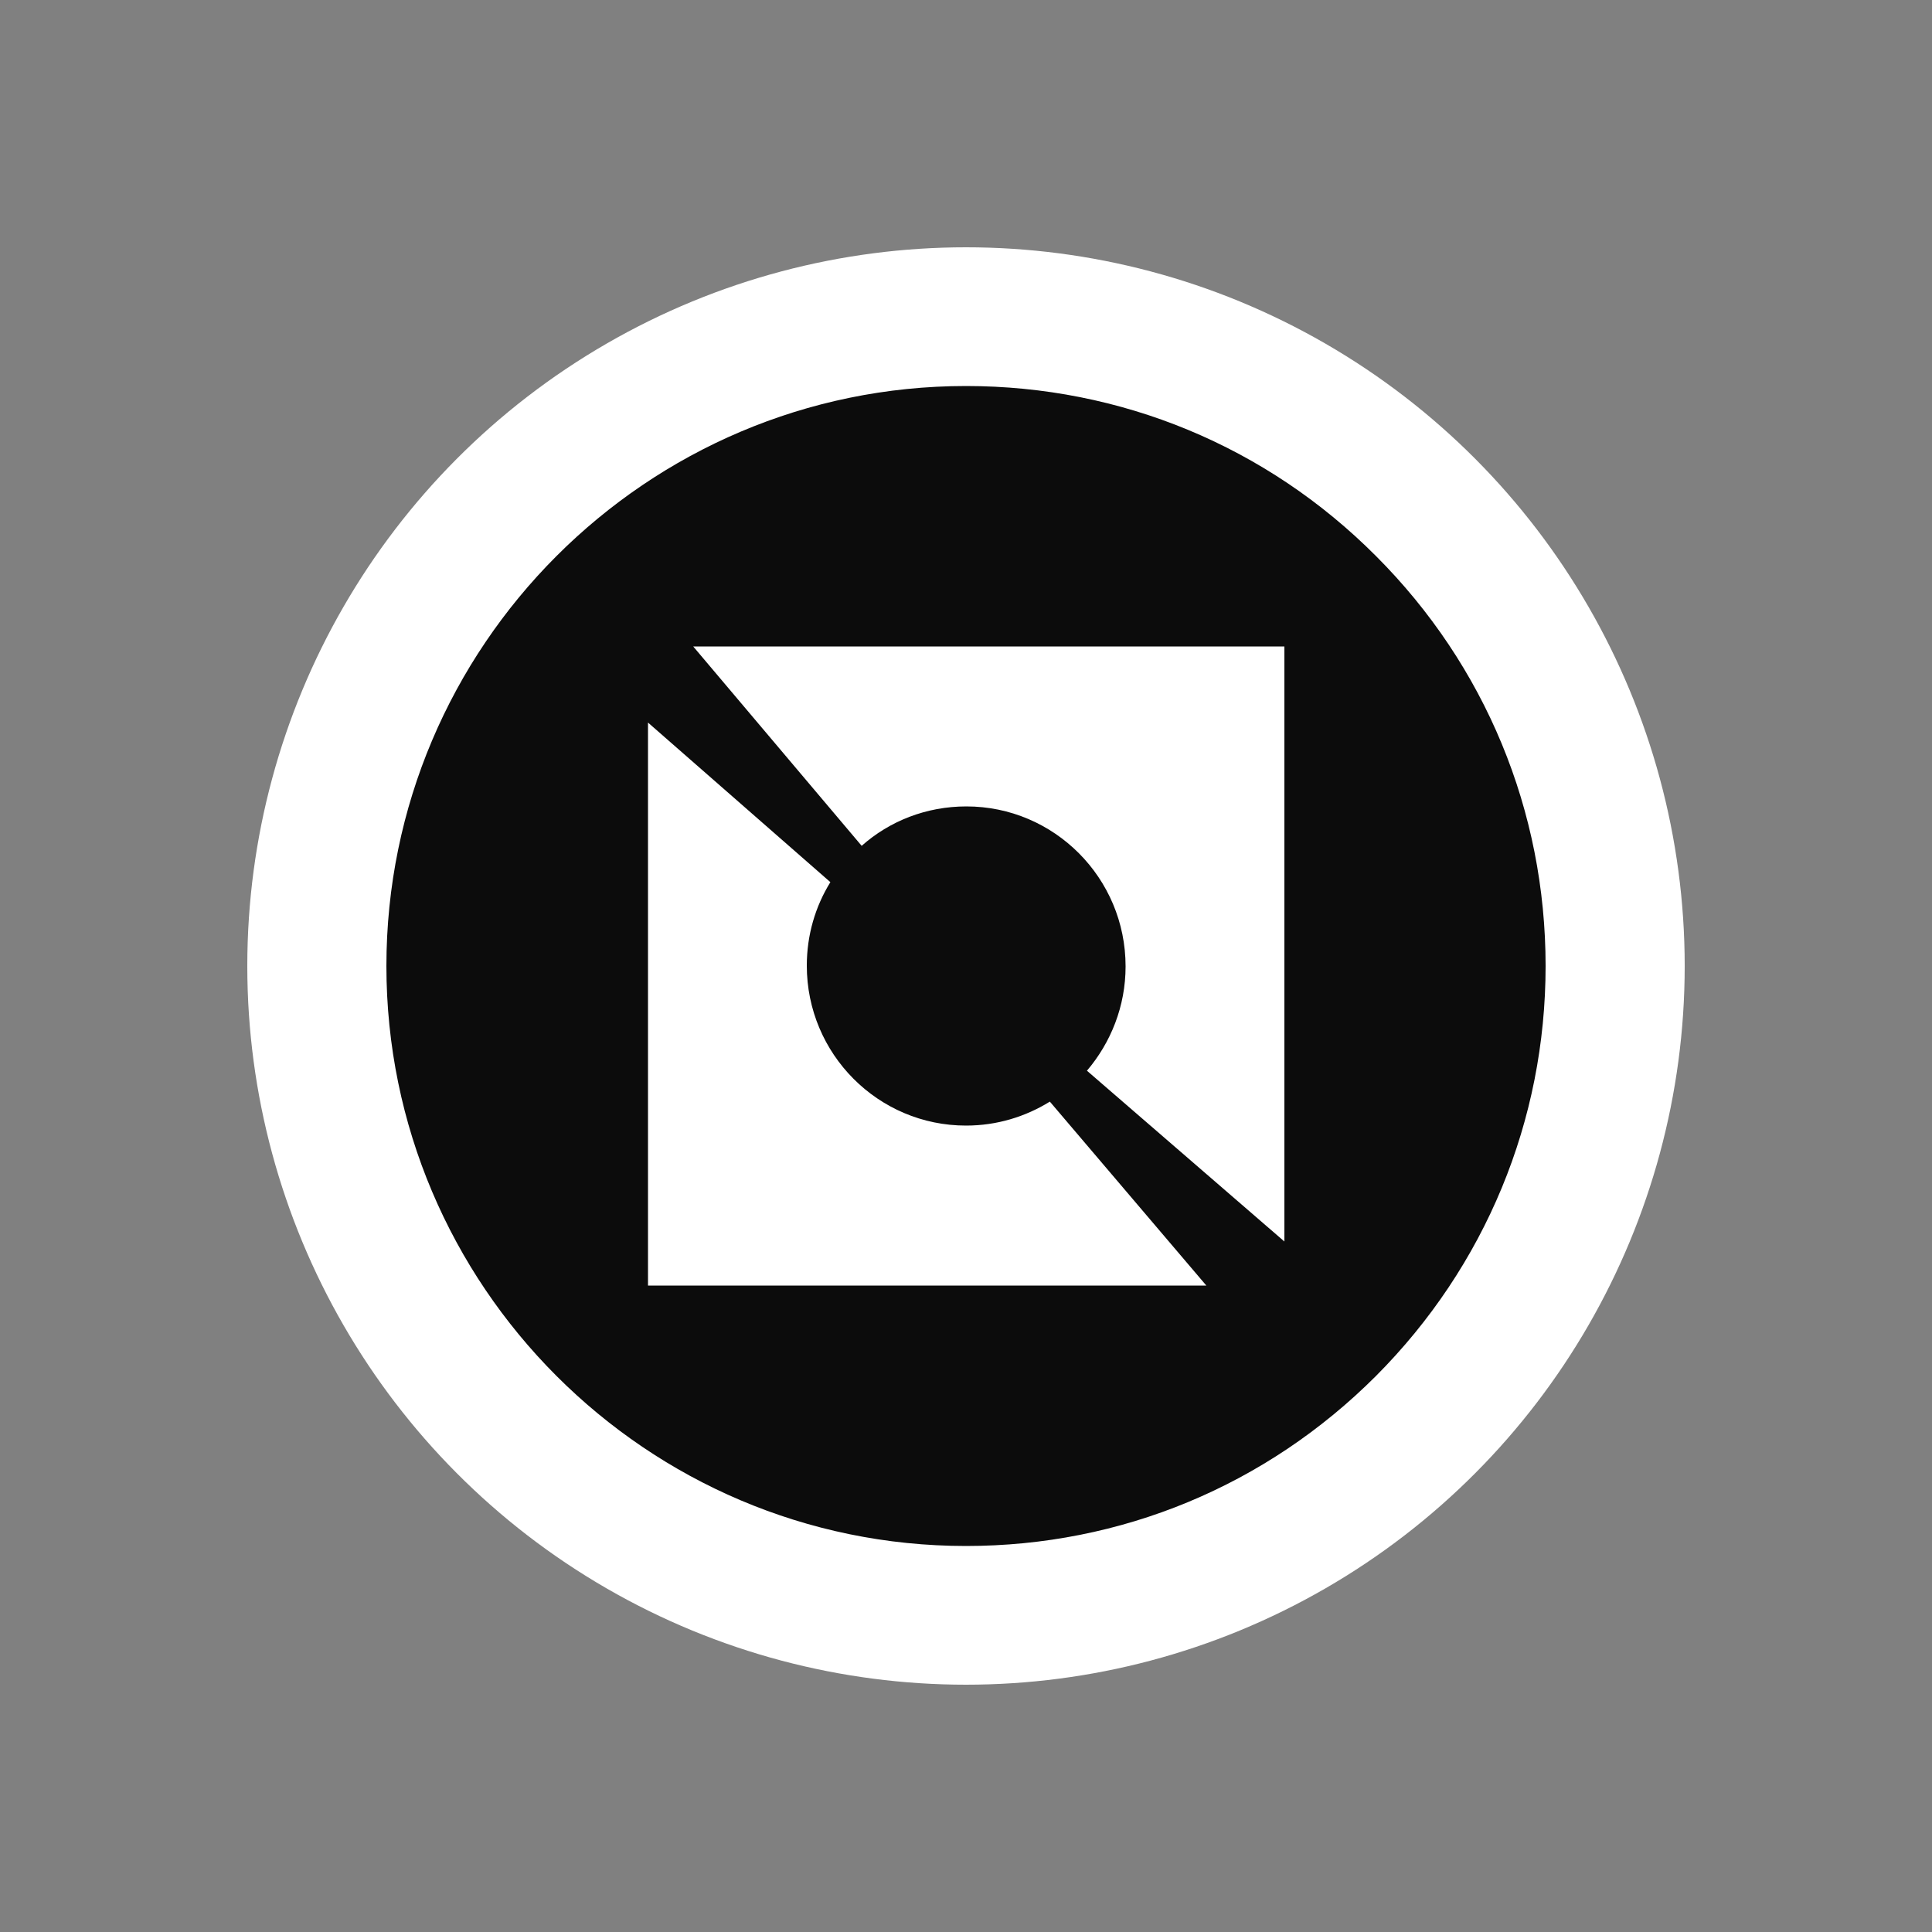 <?xml version="1.0" encoding="UTF-8"?>
<svg id="Ebene_1" data-name="Ebene 1" xmlns="http://www.w3.org/2000/svg" width="50" height="50" xmlns:xlink="http://www.w3.org/1999/xlink" viewBox="0 0 50 50">
  <rect x="0" y="0" width="50" height="50" fill="#808080" stroke="none"/>
  <defs>
    <style>
      .cls-1 {
        fill: #0c0c0c;
      }

      .cls-2, .cls-3 {
        fill: #fff;
      }

      .cls-3 {
        fill-rule: evenodd;
      }

      .cls-4 {
        fill: none;
      }

      .cls-5 {
        clip-path: url(#clippath-1);
      }
    </style>
    <clipPath id="clippath-1">
      <path class="cls-4" d="M35.61,14.39c-2.83-2.84-6.6-4.4-10.61-4.4-8.27,0-15,6.74-15,15.01s6.73,15.01,15,15.01c4.01,0,7.77-1.56,10.61-4.4,2.83-2.84,4.39-6.61,4.39-10.61,0-4.01-1.56-7.78-4.39-10.61Z"/>
    </clipPath>
  </defs>
  <circle class="cls-2" cx="25" cy="25" r="18.6"/>
  <g class="cls-5">
    <rect class="cls-1" x="5" y="5.51" width="40" height="40"/>
    <path class="cls-3" d="M33.24,16.73h-15.3l4.36,5.16c.72-.64,1.67-1.02,2.71-1.02,2.27,0,4.12,1.85,4.12,4.14,0,1.03-.38,1.97-1,2.7l5.11,4.42v-15.39ZM31.22,33.27l-4.05-4.76c-.63.39-1.37.62-2.17.62-2.27,0-4.12-1.85-4.12-4.14,0-.79.22-1.53.61-2.16l-4.72-4.13v14.57h14.46Z"/>
  </g>
  <path d="M-141.95,15.07c-2.83-2.84-6.6-4.4-10.61-4.4-8.27,0-15,6.74-15,15.01s6.73,15.01,15,15.01c4.01,0,7.77-1.56,10.61-4.4,2.83-2.84,4.39-6.61,4.39-10.61,0-4.01-1.56-7.78-4.39-10.61Z"/>
</svg>
